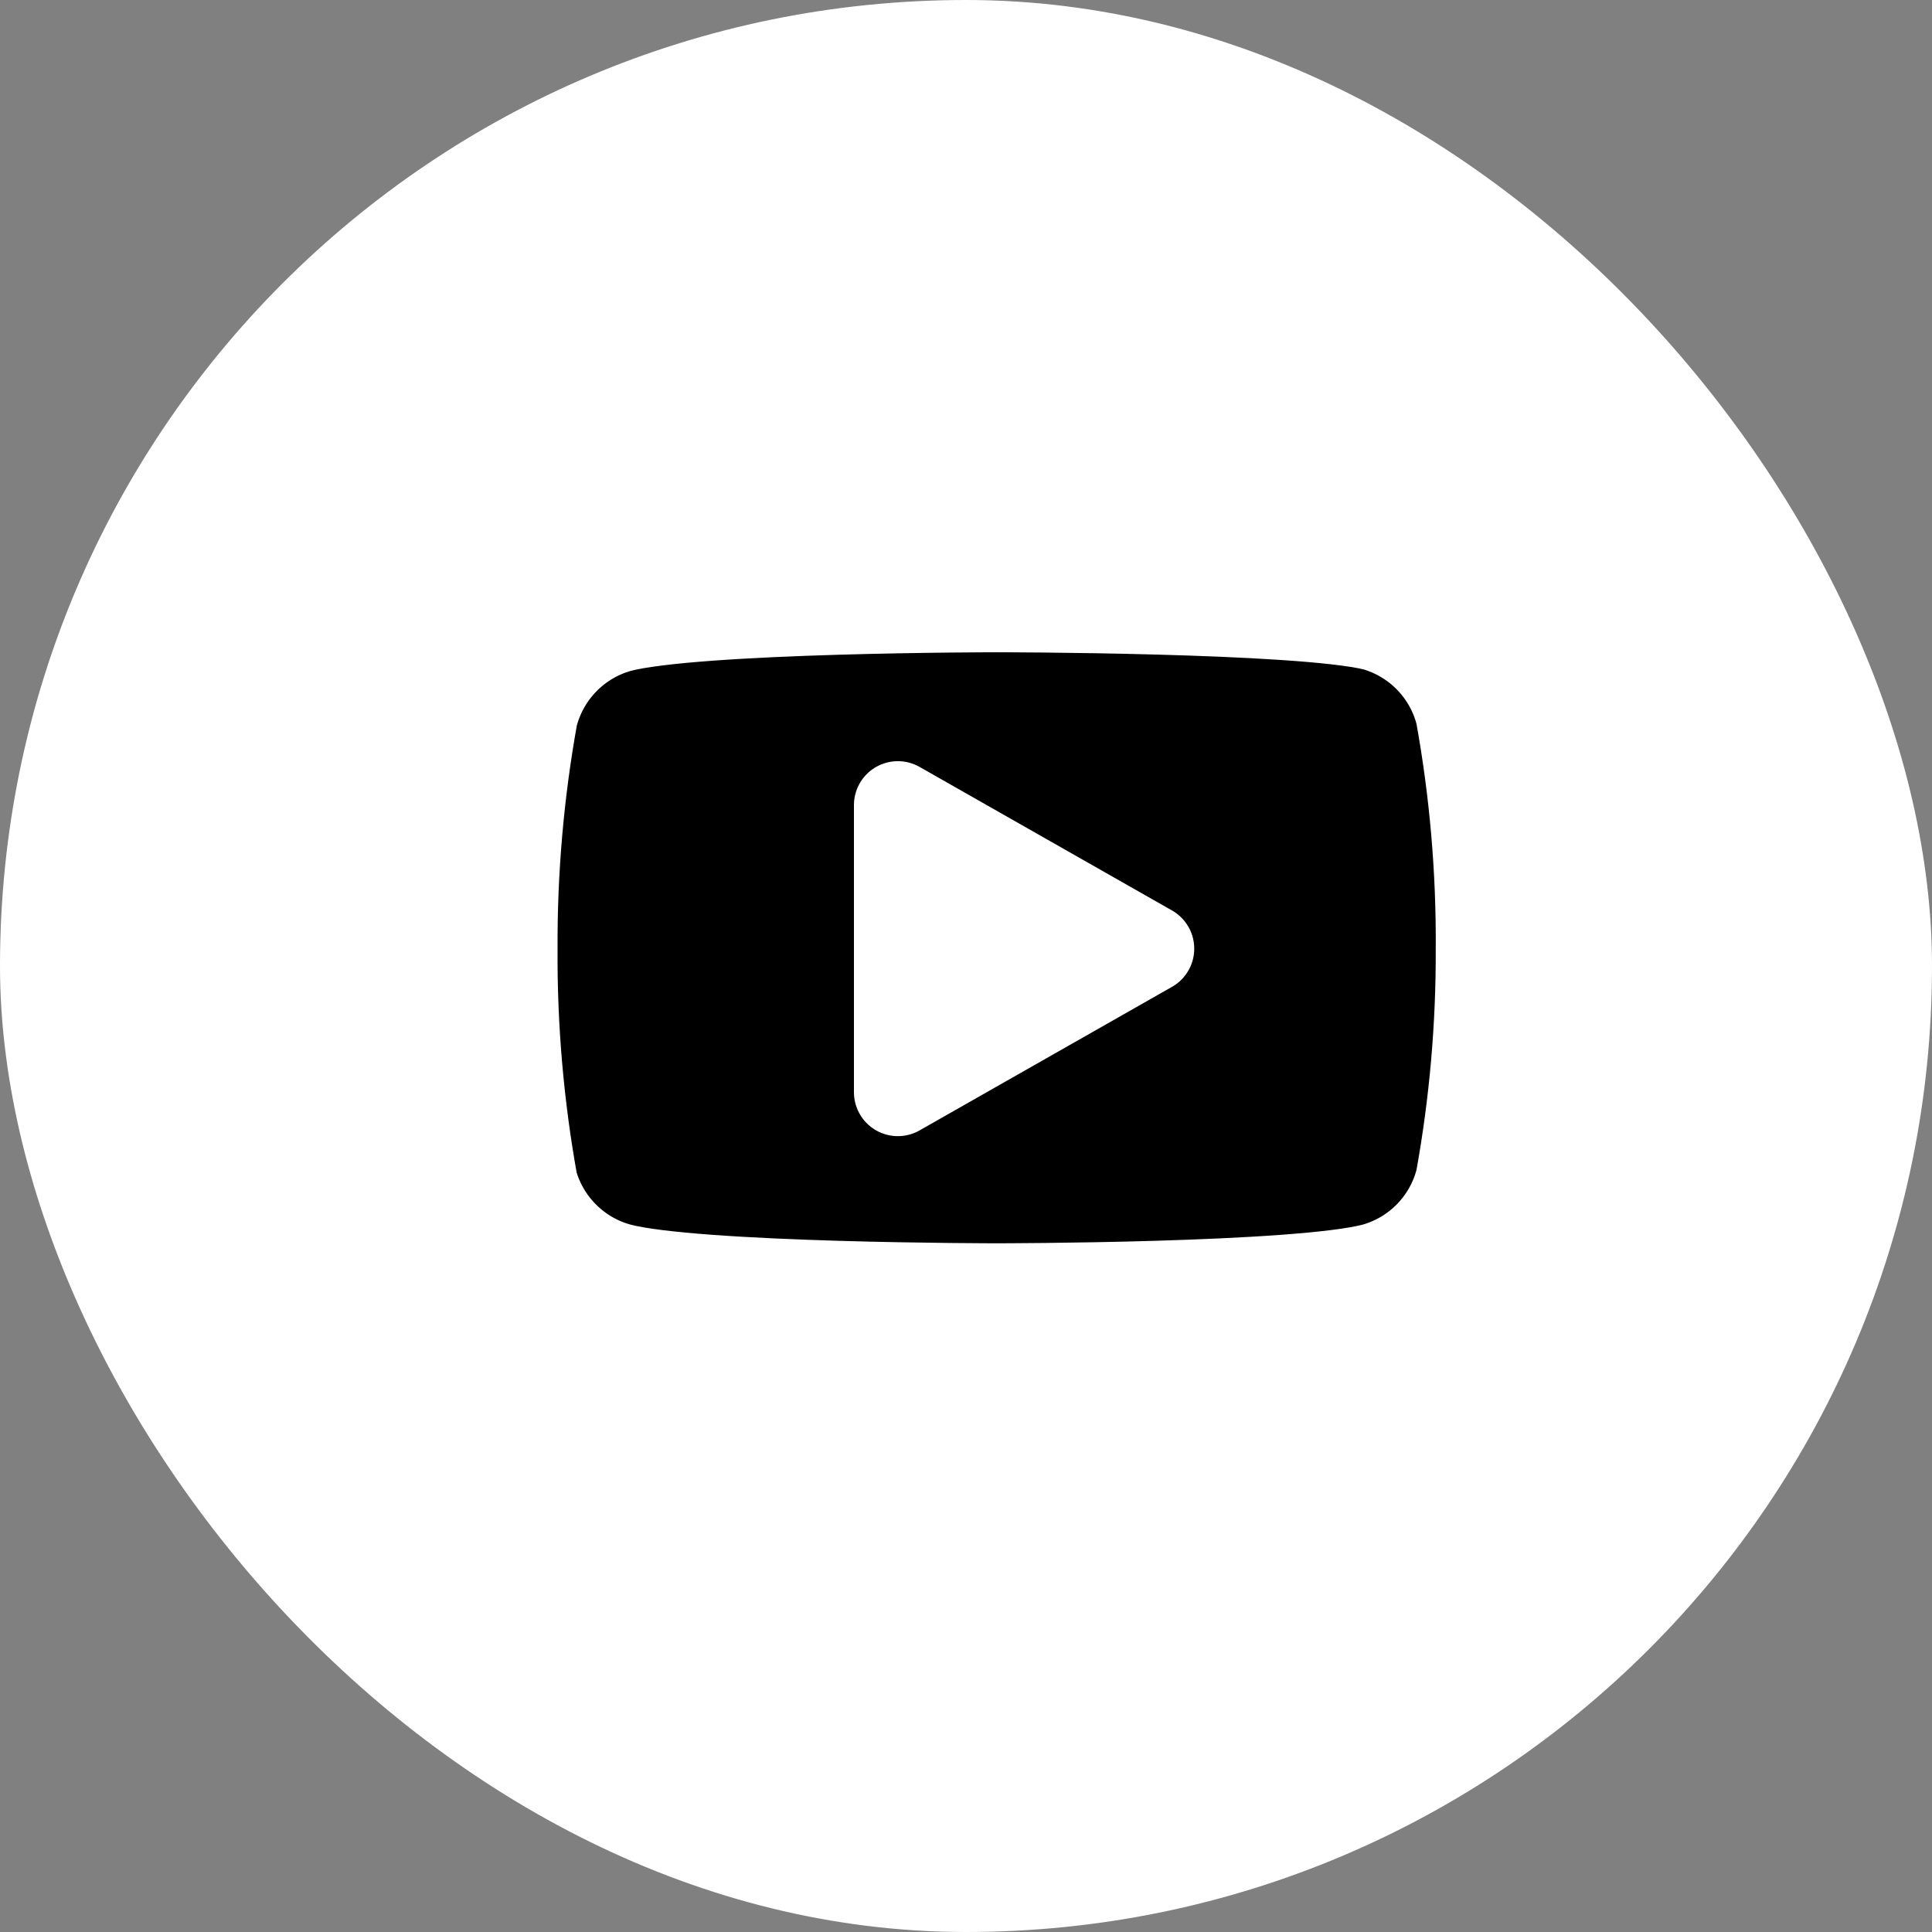 <svg width="44" height="44" viewBox="0 0 44 44" fill="none" xmlns="http://www.w3.org/2000/svg">
<rect x="0" y="0" width="44" height="44" fill="#808080" stroke="none"/>
<rect width="44" height="44" rx="22" fill="white"/>
<g clip-path="url(#clip0_40_109)">
<rect width="24" height="24" transform="translate(10.698 9.855)" fill="white"/>
<path d="M33.238 16.275C33.12 15.8 32.878 15.366 32.537 15.014C32.197 14.663 31.769 14.408 31.298 14.275C29.578 13.855 22.698 13.855 22.698 13.855C22.698 13.855 15.818 13.855 14.098 14.315C13.628 14.448 13.2 14.703 12.86 15.054C12.519 15.406 12.277 15.84 12.158 16.315C11.844 18.061 11.69 19.831 11.698 21.605C11.687 23.392 11.841 25.176 12.158 26.935C12.289 27.395 12.537 27.813 12.877 28.149C13.216 28.486 13.637 28.729 14.098 28.855C15.818 29.315 22.698 29.315 22.698 29.315C22.698 29.315 29.578 29.315 31.298 28.855C31.769 28.722 32.197 28.467 32.537 28.116C32.878 27.764 33.12 27.33 33.238 26.855C33.551 25.123 33.705 23.365 33.698 21.605C33.71 19.818 33.556 18.034 33.238 16.275Z" fill="black" stroke="white" stroke-width="2" stroke-linecap="round" stroke-linejoin="round"/>
<path d="M20.448 24.875L26.198 21.605L20.448 18.335V24.875Z" fill="white" stroke="white" stroke-width="2" stroke-linecap="round" stroke-linejoin="round"/>
</g>
<defs>
<clipPath id="clip0_40_109">
<rect width="24" height="24" fill="white" transform="translate(10.698 9.855)"/>
</clipPath>
</defs>
</svg>
